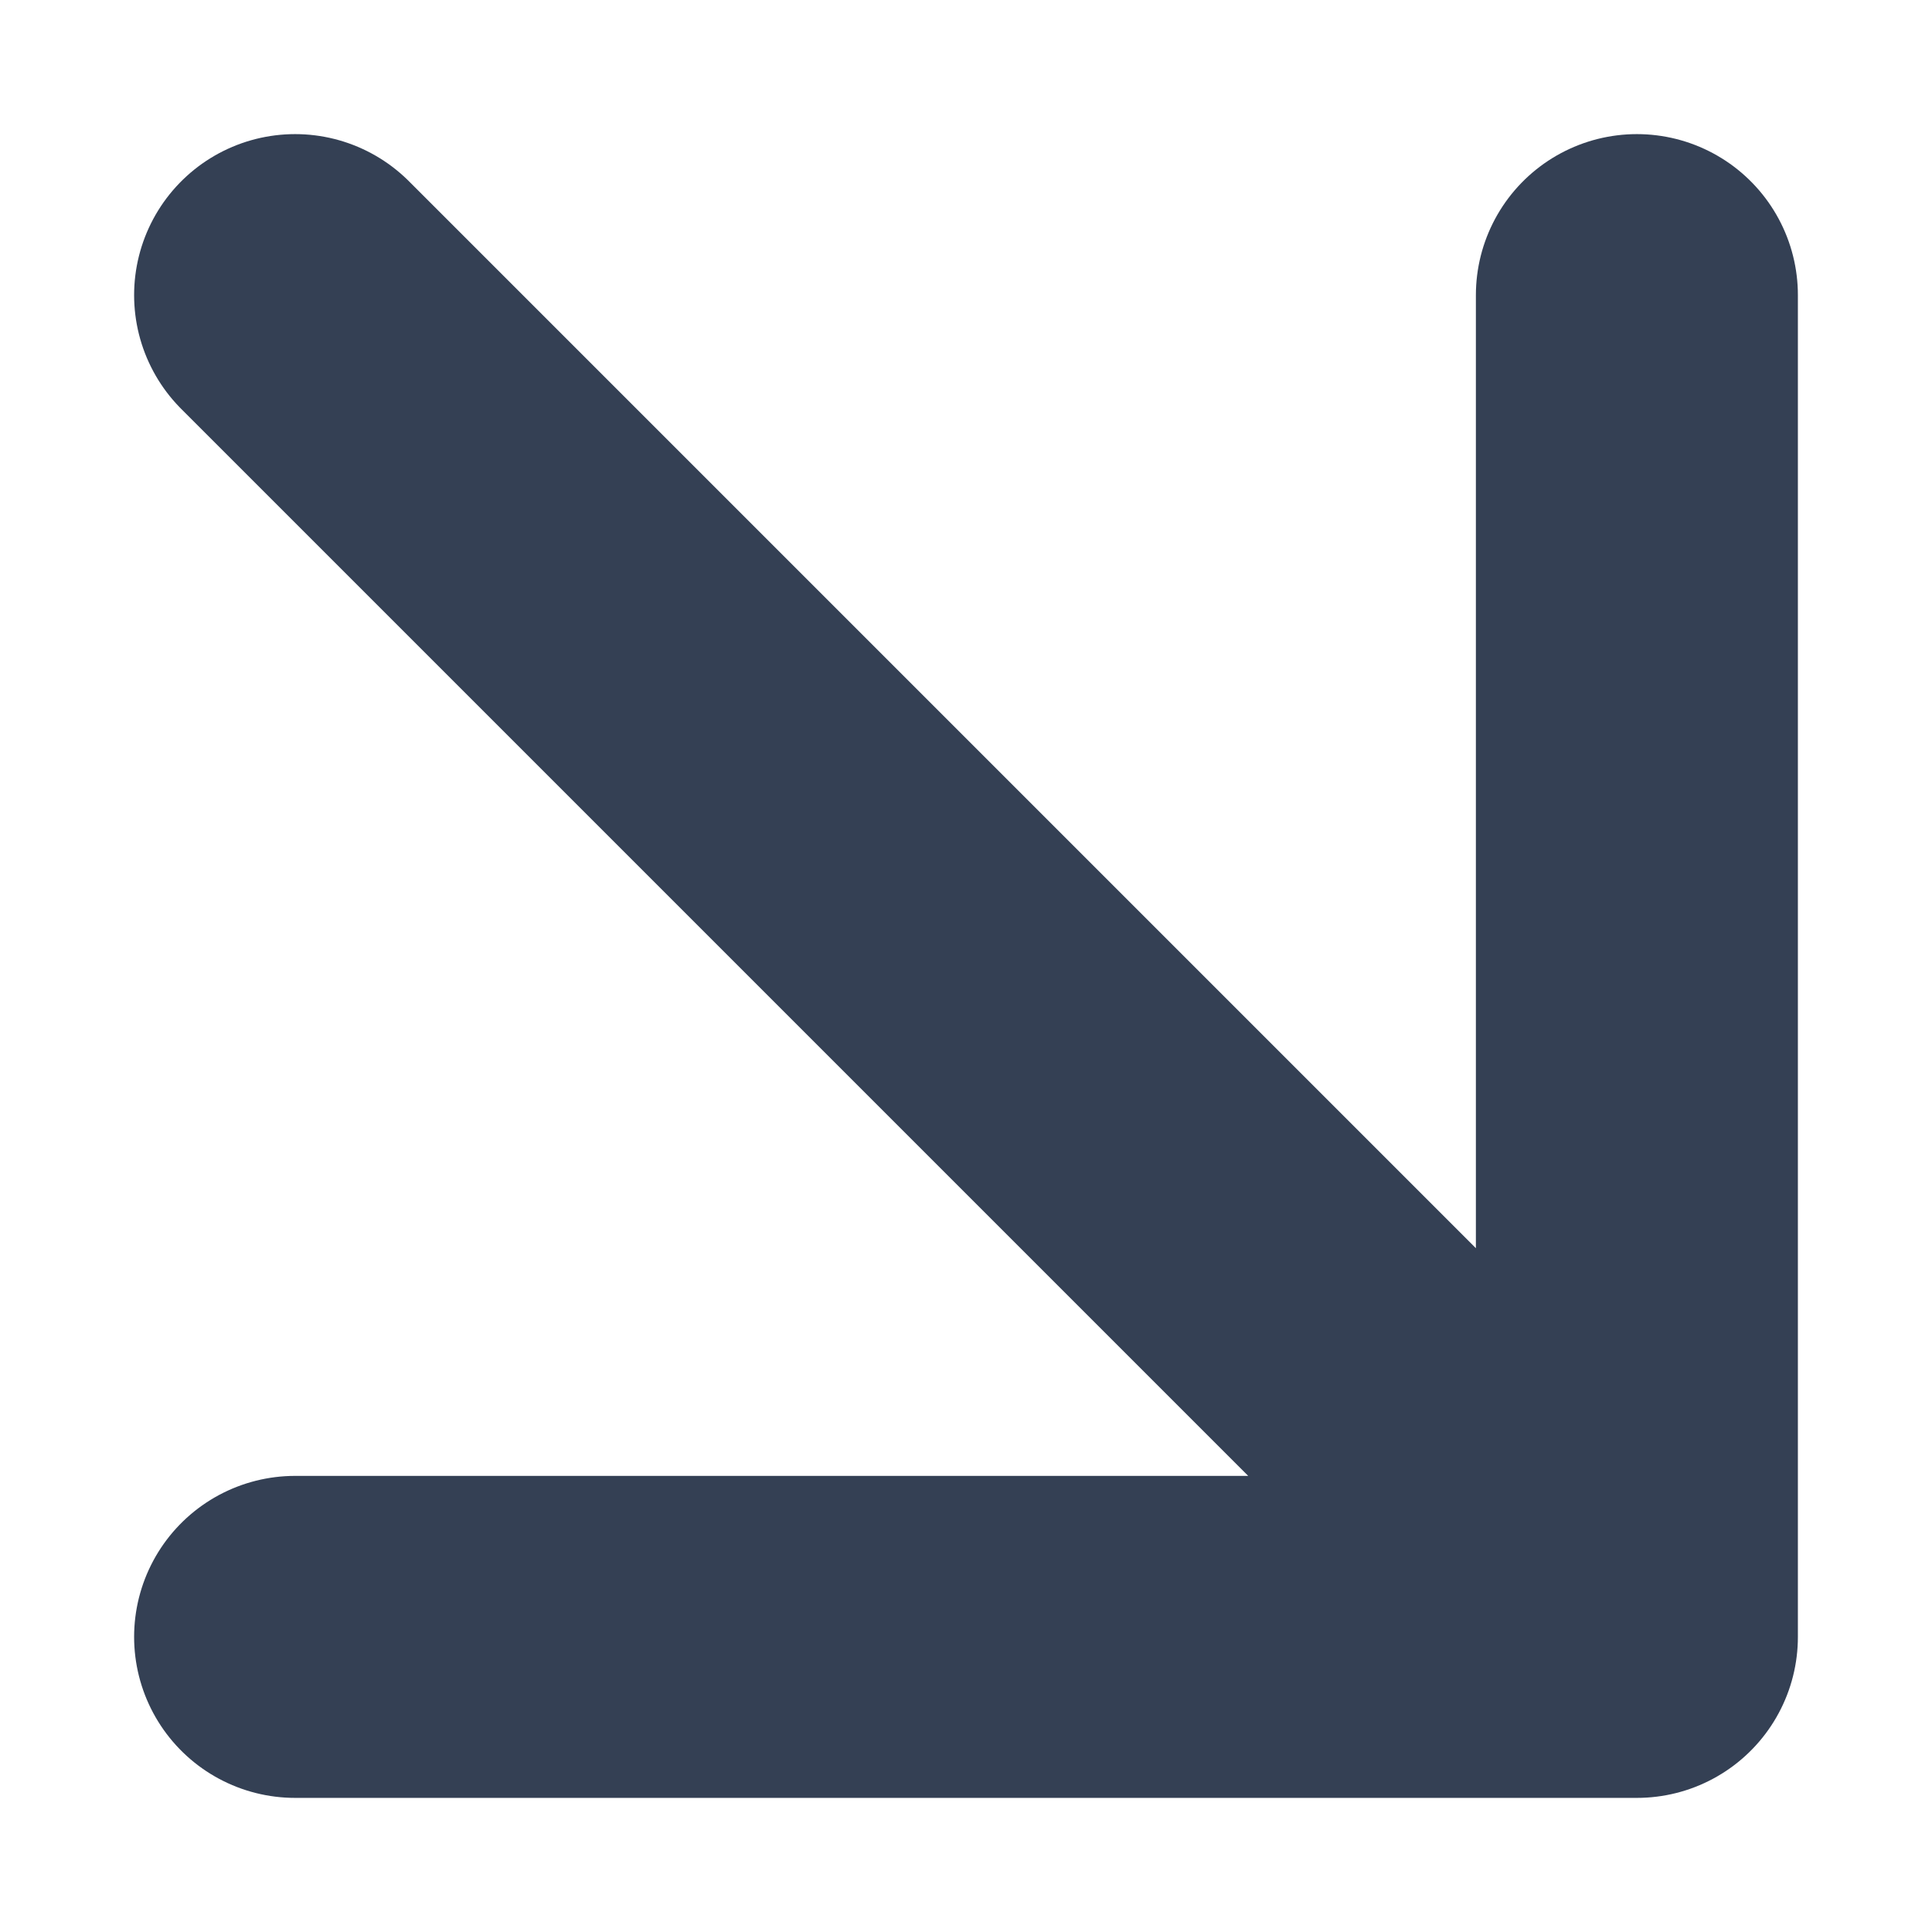 <svg width="12" height="12" viewBox="0 0 12 12" fill="none" xmlns="http://www.w3.org/2000/svg">
<path d="M1.833 1.833L10.167 10.167M10.167 10.167V1.833M10.167 10.167H1.833" stroke="#344054" stroke-width="2" stroke-linecap="round" stroke-linejoin="round"/>
</svg>
